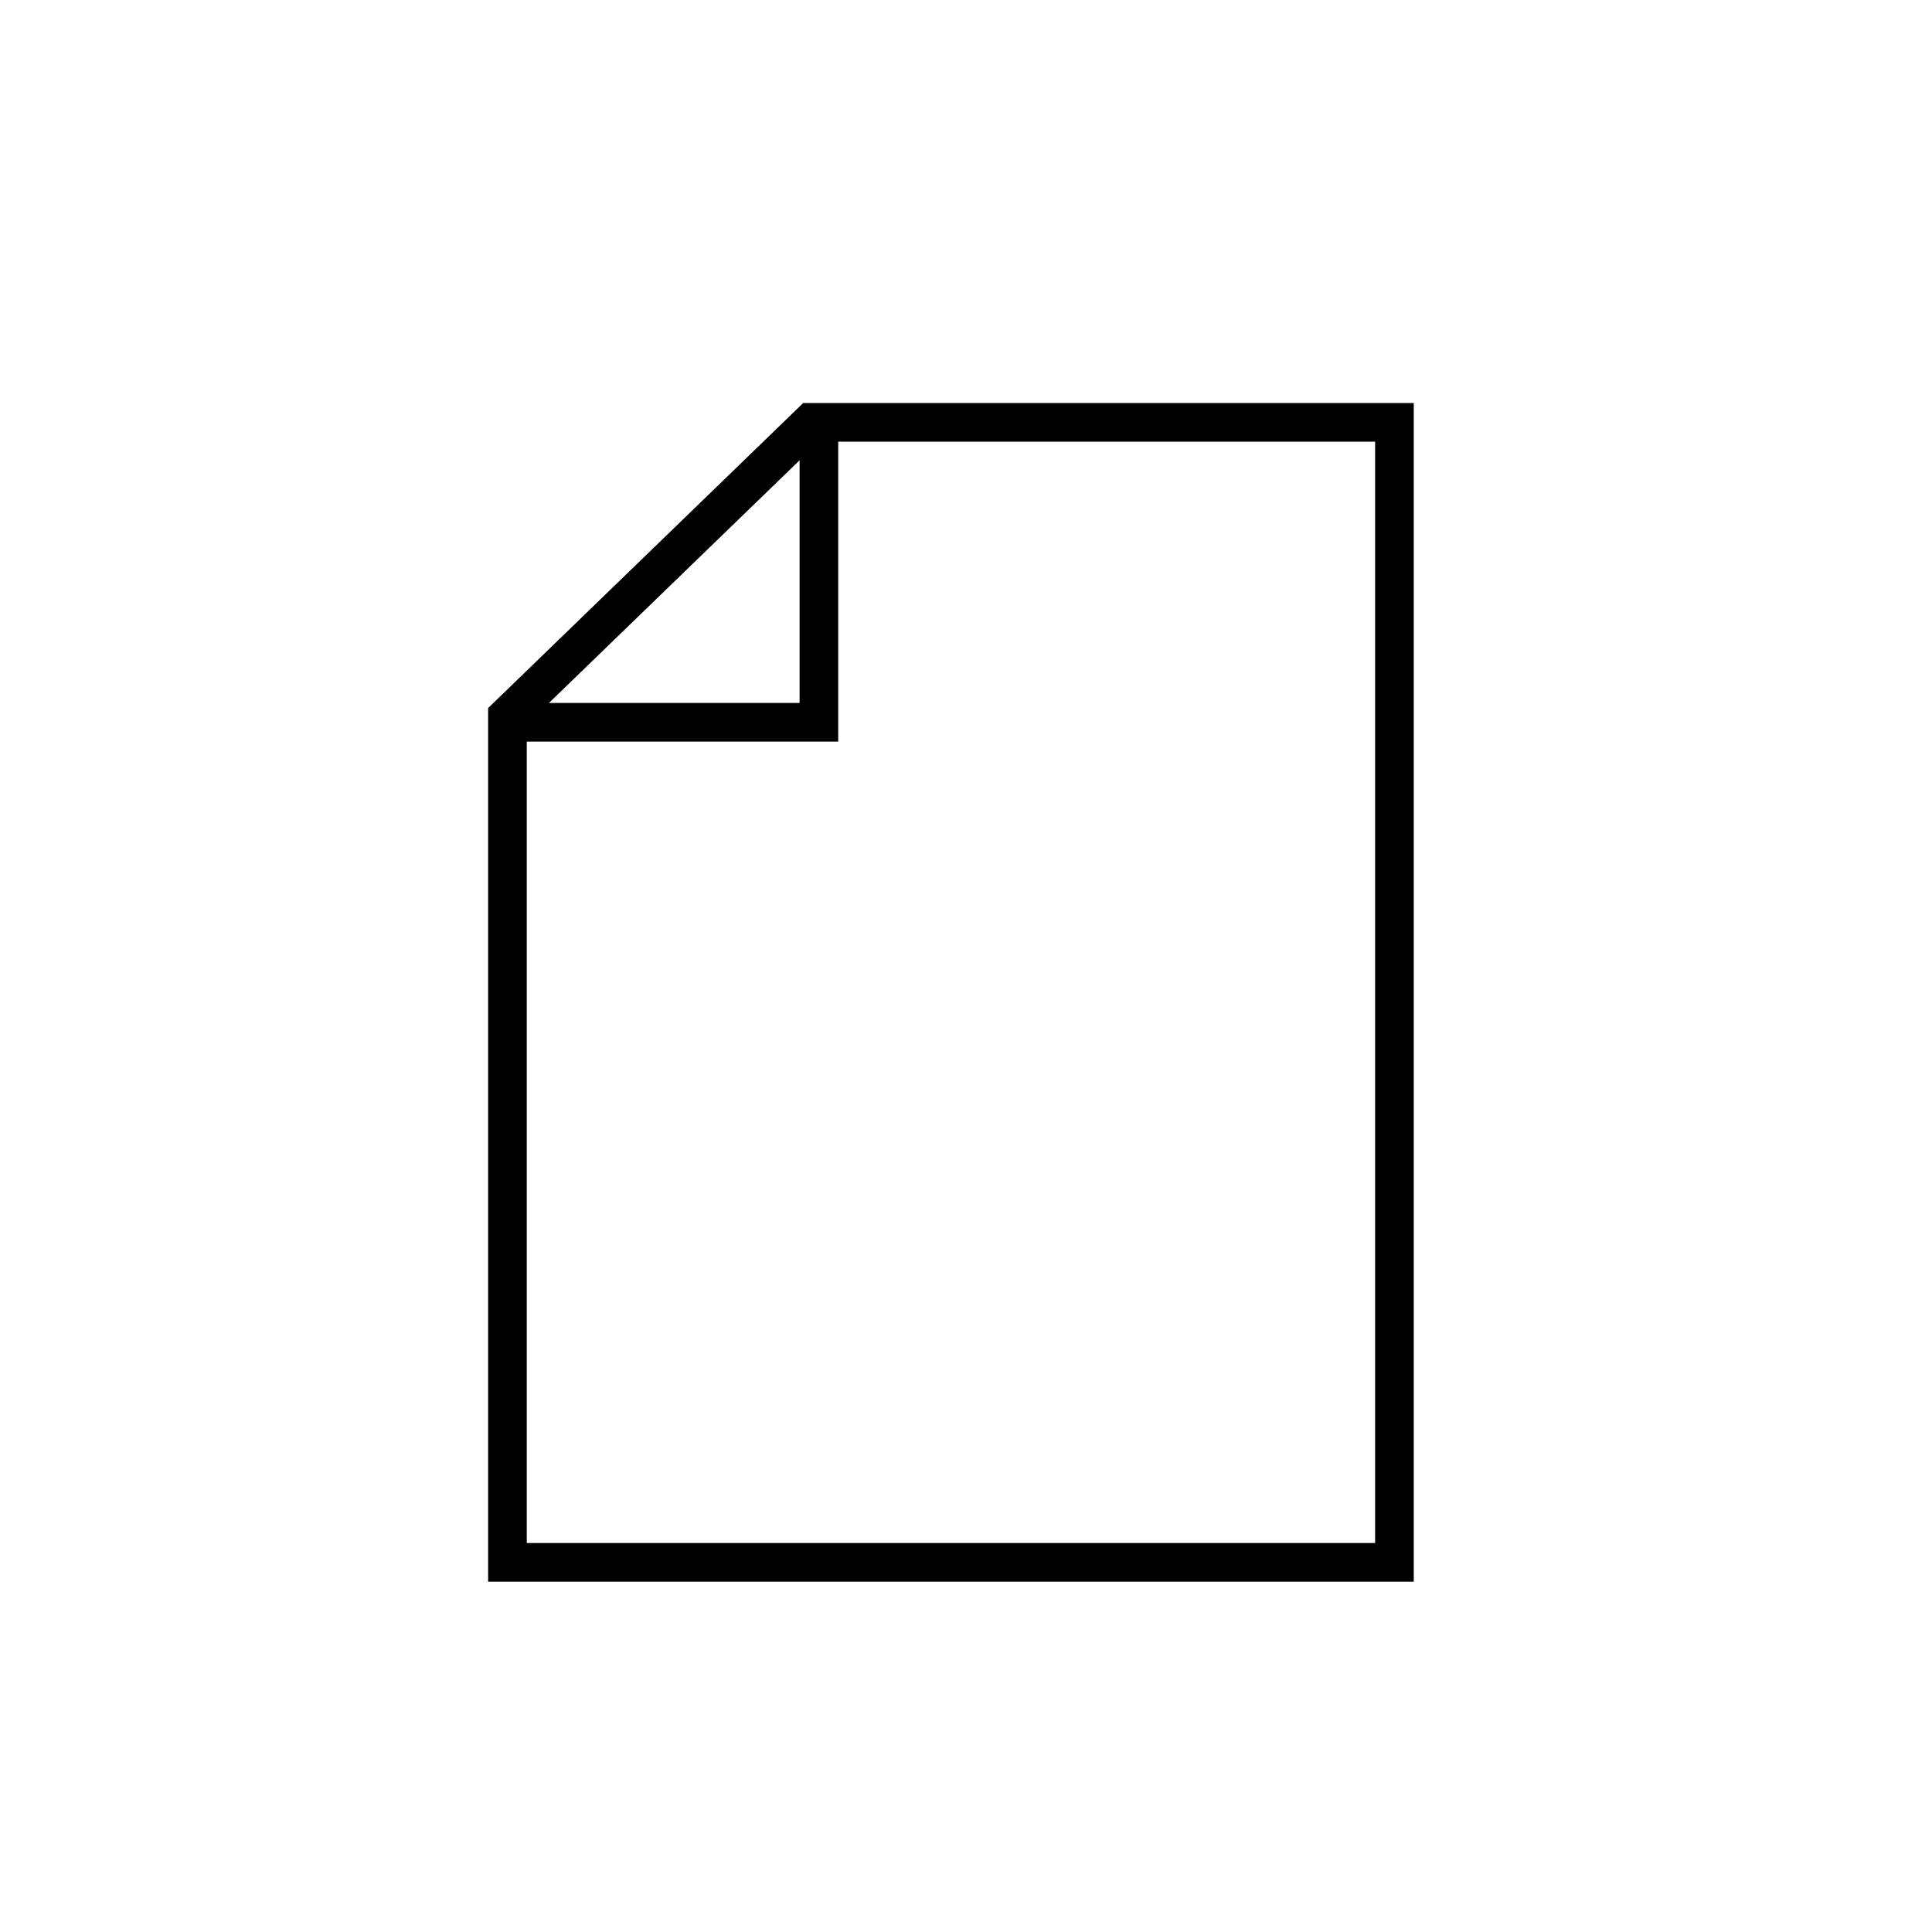 <?xml version="1.0" encoding="utf-8"?>
<!-- Generator: Adobe Illustrator 16.0.4, SVG Export Plug-In . SVG Version: 6.00 Build 0)  -->
<!DOCTYPE svg PUBLIC "-//W3C//DTD SVG 1.1//EN" "http://www.w3.org/Graphics/SVG/1.1/DTD/svg11.dtd">
<svg version="1.1" id="Layer_1" xmlns="http://www.w3.org/2000/svg" xmlns:xlink="http://www.w3.org/1999/xlink" x="0px" y="0px"
	 width="100px" height="100px" viewBox="0 0 100 100" enable-background="new 0 0 100 100" xml:space="preserve">
<g>
	<g>
		<g>
			<defs>
				<rect id="SVGID_1_" x="-1067.503" y="-648.579" width="2234.261" height="1396.413"/>
			</defs>
			<clipPath id="SVGID_2_">
				<use xlink:href="#SVGID_1_"  overflow="visible"/>
			</clipPath>
			<path clip-path="url(#SVGID_2_)" fill="#010101" d="M-922.161,608.4c-13.378-3.272-22.194-12.165-22.194-22.125
				c0-12.92,15.352-23.434,33.598-23.434v2.436c-17.029,0-31.164,9.42-31.164,20.998c0,8.817,8.156,16.759,20.424,19.761
				L-922.161,608.4z"/>
		</g>
	</g>
	<g>
		<g>
			<defs>
				<rect id="SVGID_3_" x="-1067.503" y="-648.579" width="2234.261" height="1396.413"/>
			</defs>
			<clipPath id="SVGID_4_">
				<use xlink:href="#SVGID_3_"  overflow="visible"/>
			</clipPath>
			<path clip-path="url(#SVGID_4_)" fill="#010101" d="M-933.162,617.134c3.895-4.518,9.262-7.657,14.766-9.856
				c-4.456-3.936-8.184-8.849-10.437-14.361l-2.988-0.536c2.278,5.362,5.309,10.208,9.405,14.179
				c-5.23,2.354-9.904,5.87-13.784,10.033L-933.162,617.134z"/>
		</g>
	</g>
	<g>
		<g>
			<defs>
				<rect id="SVGID_5_" x="-1067.503" y="-648.579" width="2234.261" height="1396.413"/>
			</defs>
			<clipPath id="SVGID_6_">
				<use xlink:href="#SVGID_5_"  overflow="visible"/>
			</clipPath>
			<path clip-path="url(#SVGID_6_)" fill="#010101" d="M-914.705,580.091c13.377,3.272,21.964,12.166,21.964,22.126
				c0,12.919-15.584,23.433-33.83,23.433v-2.436c17.03,0,31.397-9.42,31.397-20.997c0-8.82-8.042-16.76-20.312-19.762
				L-914.705,580.091z"/>
		</g>
	</g>
	<g>
		<g>
			<defs>
				<rect id="SVGID_7_" x="-1067.503" y="-648.579" width="2234.261" height="1396.413"/>
			</defs>
			<clipPath id="SVGID_8_">
				<use xlink:href="#SVGID_7_"  overflow="visible"/>
			</clipPath>
			<path clip-path="url(#SVGID_8_)" fill="#010101" d="M-903.705,571.358c-3.894,4.517-9.262,7.654-14.765,9.855
				c4.456,3.937,8.183,8.847,10.437,14.361l2.987,0.537c-2.277-5.363-5.306-10.209-9.404-14.182
				c5.229-2.354,9.904-5.87,13.784-10.031L-903.705,571.358z"/>
		</g>
	</g>
</g>
<g>
	<g>
		<g>
			<defs>
				<rect id="SVGID_9_" x="-1065.758" y="-646.834" width="2234.262" height="1396.414"/>
			</defs>
			<clipPath id="SVGID_10_">
				<use xlink:href="#SVGID_9_"  overflow="visible"/>
			</clipPath>
			<path clip-path="url(#SVGID_10_)" fill="#010101" d="M-920.416,610.146c-13.378-3.273-22.194-12.166-22.194-22.128
				c0-12.919,15.353-23.432,33.599-23.432v2.437c-17.03,0-31.165,9.419-31.165,20.995c0,8.819,8.156,16.762,20.424,19.764
				L-920.416,610.146z"/>
		</g>
	</g>
	<g>
		<g>
			<defs>
				<rect id="SVGID_11_" x="-1065.758" y="-646.834" width="2234.262" height="1396.414"/>
			</defs>
			<clipPath id="SVGID_12_">
				<use xlink:href="#SVGID_11_"  overflow="visible"/>
			</clipPath>
			<path clip-path="url(#SVGID_12_)" fill="#010101" d="M-931.417,618.879c3.896-4.518,9.263-7.657,14.766-9.855
				c-4.456-3.937-8.183-8.849-10.437-14.361l-2.988-0.537c2.278,5.362,5.307,10.209,9.405,14.179
				c-5.229,2.354-9.903,5.871-13.784,10.033L-931.417,618.879z"/>
		</g>
	</g>
	<g>
		<g>
			<defs>
				<rect id="SVGID_13_" x="-1065.758" y="-646.834" width="2234.262" height="1396.414"/>
			</defs>
			<clipPath id="SVGID_14_">
				<use xlink:href="#SVGID_13_"  overflow="visible"/>
			</clipPath>
			<path clip-path="url(#SVGID_14_)" fill="#010101" d="M-912.959,581.836c13.377,3.273,21.964,12.166,21.964,22.126
				c0,12.919-15.585,23.432-33.831,23.432v-2.435c17.03,0,31.397-9.419,31.397-20.997c0-8.819-8.041-16.76-20.312-19.762
				L-912.959,581.836z"/>
		</g>
	</g>
	<g>
		<g>
			<defs>
				<rect id="SVGID_15_" x="-1065.758" y="-646.834" width="2234.262" height="1396.414"/>
			</defs>
			<clipPath id="SVGID_16_">
				<use xlink:href="#SVGID_15_"  overflow="visible"/>
			</clipPath>
			<path clip-path="url(#SVGID_16_)" fill="#010101" d="M-901.959,573.104c-3.895,4.52-9.263,7.657-14.766,9.857
				c4.457,3.936,8.183,8.848,10.437,14.361l2.988,0.537c-2.277-5.362-5.307-10.209-9.404-14.181
				c5.227-2.354,9.903-5.871,13.784-10.032L-901.959,573.104z"/>
		</g>
	</g>
</g>
<g>
	<g>
		<g>
			<defs>
				<rect id="SVGID_17_" x="-1211.503" y="-648.579" width="2234.261" height="1396.413"/>
			</defs>
			<clipPath id="SVGID_18_">
				<use xlink:href="#SVGID_17_"  overflow="visible"/>
			</clipPath>
			<path clip-path="url(#SVGID_18_)" fill="#010101" d="M-1066.161,608.4c-13.378-3.272-22.194-12.165-22.194-22.125
				c0-12.92,15.352-23.434,33.598-23.434v2.436c-17.029,0-31.164,9.42-31.164,20.998c0,8.817,8.156,16.759,20.424,19.761
				L-1066.161,608.4z"/>
		</g>
	</g>
	<g>
		<g>
			<defs>
				<rect id="SVGID_19_" x="-1211.503" y="-648.579" width="2234.261" height="1396.413"/>
			</defs>
			<clipPath id="SVGID_20_">
				<use xlink:href="#SVGID_19_"  overflow="visible"/>
			</clipPath>
			<path clip-path="url(#SVGID_20_)" fill="#010101" d="M-1077.162,617.134c3.895-4.518,9.262-7.657,14.766-9.856
				c-4.456-3.936-8.184-8.849-10.437-14.361l-2.988-0.536c2.278,5.362,5.308,10.208,9.405,14.179
				c-5.23,2.354-9.904,5.87-13.784,10.033L-1077.162,617.134z"/>
		</g>
	</g>
	<g>
		<g>
			<defs>
				<rect id="SVGID_21_" x="-1211.503" y="-648.579" width="2234.261" height="1396.413"/>
			</defs>
			<clipPath id="SVGID_22_">
				<use xlink:href="#SVGID_21_"  overflow="visible"/>
			</clipPath>
			<path clip-path="url(#SVGID_22_)" fill="#010101" d="M-1058.705,580.091c13.377,3.272,21.964,12.166,21.964,22.126
				c0,12.919-15.584,23.433-33.83,23.433v-2.436c17.03,0,31.397-9.42,31.397-20.997c0-8.82-8.042-16.76-20.311-19.762
				L-1058.705,580.091z"/>
		</g>
	</g>
	<g>
		<g>
			<defs>
				<rect id="SVGID_23_" x="-1211.503" y="-648.579" width="2234.261" height="1396.413"/>
			</defs>
			<clipPath id="SVGID_24_">
				<use xlink:href="#SVGID_23_"  overflow="visible"/>
			</clipPath>
			<path clip-path="url(#SVGID_24_)" fill="#010101" d="M-1047.705,571.358c-3.894,4.517-9.262,7.654-14.765,9.855
				c4.456,3.937,8.183,8.847,10.437,14.361l2.987,0.537c-2.277-5.363-5.306-10.209-9.404-14.182
				c5.229-2.354,9.904-5.87,13.784-10.031L-1047.705,571.358z"/>
		</g>
	</g>
</g>
<g>
	<g>
		<g>
			<defs>
				<rect id="SVGID_25_" x="-1209.758" y="-646.834" width="2234.262" height="1396.414"/>
			</defs>
			<clipPath id="SVGID_26_">
				<use xlink:href="#SVGID_25_"  overflow="visible"/>
			</clipPath>
			<path clip-path="url(#SVGID_26_)" fill="#010101" d="M-1064.416,610.146c-13.378-3.273-22.194-12.166-22.194-22.128
				c0-12.919,15.353-23.432,33.599-23.432v2.437c-17.03,0-31.165,9.419-31.165,20.995c0,8.819,8.156,16.762,20.424,19.764
				L-1064.416,610.146z"/>
		</g>
	</g>
	<g>
		<g>
			<defs>
				<rect id="SVGID_27_" x="-1209.758" y="-646.834" width="2234.262" height="1396.414"/>
			</defs>
			<clipPath id="SVGID_28_">
				<use xlink:href="#SVGID_27_"  overflow="visible"/>
			</clipPath>
			<path clip-path="url(#SVGID_28_)" fill="#010101" d="M-1075.417,618.879c3.896-4.518,9.263-7.657,14.766-9.855
				c-4.456-3.937-8.183-8.849-10.437-14.361l-2.988-0.537c2.278,5.362,5.307,10.209,9.405,14.179
				c-5.229,2.354-9.903,5.871-13.784,10.033L-1075.417,618.879z"/>
		</g>
	</g>
	<g>
		<g>
			<defs>
				<rect id="SVGID_29_" x="-1209.758" y="-646.834" width="2234.262" height="1396.414"/>
			</defs>
			<clipPath id="SVGID_30_">
				<use xlink:href="#SVGID_29_"  overflow="visible"/>
			</clipPath>
			<path clip-path="url(#SVGID_30_)" fill="#010101" d="M-1056.959,581.836c13.377,3.273,21.964,12.166,21.964,22.126
				c0,12.919-15.585,23.432-33.831,23.432v-2.435c17.03,0,31.397-9.419,31.397-20.997c0-8.819-8.041-16.76-20.311-19.762
				L-1056.959,581.836z"/>
		</g>
	</g>
	<g>
		<g>
			<defs>
				<rect id="SVGID_31_" x="-1209.758" y="-646.834" width="2234.262" height="1396.414"/>
			</defs>
			<clipPath id="SVGID_32_">
				<use xlink:href="#SVGID_31_"  overflow="visible"/>
			</clipPath>
			<path clip-path="url(#SVGID_32_)" fill="#010101" d="M-1045.959,573.104c-3.895,4.52-9.263,7.657-14.766,9.857
				c4.457,3.936,8.183,8.848,10.437,14.361l2.988,0.537c-2.277-5.362-5.307-10.209-9.404-14.181
				c5.227-2.354,9.903-5.871,13.784-10.032L-1045.959,573.104z"/>
		</g>
	</g>
</g>
<g>
	<g>
		<g>
			<defs>
				<rect id="SVGID_33_" x="-945.003" y="-648.579" width="2234.261" height="1396.413"/>
			</defs>
			<clipPath id="SVGID_34_">
				<use xlink:href="#SVGID_33_"  overflow="visible"/>
			</clipPath>
			<path clip-path="url(#SVGID_34_)" fill="#010101" d="M-799.661,608.4c-13.378-3.272-22.194-12.165-22.194-22.125
				c0-12.92,15.352-23.434,33.598-23.434v2.436c-17.029,0-31.164,9.42-31.164,20.998c0,8.817,8.156,16.759,20.424,19.761
				L-799.661,608.4z"/>
		</g>
	</g>
	<g>
		<g>
			<defs>
				<rect id="SVGID_35_" x="-945.003" y="-648.579" width="2234.261" height="1396.413"/>
			</defs>
			<clipPath id="SVGID_36_">
				<use xlink:href="#SVGID_35_"  overflow="visible"/>
			</clipPath>
			<path clip-path="url(#SVGID_36_)" fill="#010101" d="M-810.662,617.134c3.895-4.518,9.262-7.657,14.766-9.856
				c-4.456-3.936-8.184-8.849-10.437-14.361l-2.988-0.536c2.278,5.362,5.309,10.208,9.405,14.179
				c-5.23,2.354-9.904,5.87-13.784,10.033L-810.662,617.134z"/>
		</g>
	</g>
	<g>
		<g>
			<defs>
				<rect id="SVGID_37_" x="-945.003" y="-648.579" width="2234.261" height="1396.413"/>
			</defs>
			<clipPath id="SVGID_38_">
				<use xlink:href="#SVGID_37_"  overflow="visible"/>
			</clipPath>
			<path clip-path="url(#SVGID_38_)" fill="#010101" d="M-792.205,580.091c13.377,3.272,21.964,12.166,21.964,22.126
				c0,12.919-15.584,23.433-33.83,23.433v-2.436c17.03,0,31.397-9.42,31.397-20.997c0-8.82-8.042-16.76-20.312-19.762
				L-792.205,580.091z"/>
		</g>
	</g>
	<g>
		<g>
			<defs>
				<rect id="SVGID_39_" x="-945.003" y="-648.579" width="2234.261" height="1396.413"/>
			</defs>
			<clipPath id="SVGID_40_">
				<use xlink:href="#SVGID_39_"  overflow="visible"/>
			</clipPath>
			<path clip-path="url(#SVGID_40_)" fill="#010101" d="M-781.205,571.358c-3.894,4.517-9.262,7.654-14.765,9.855
				c4.456,3.937,8.183,8.847,10.437,14.361l2.987,0.537c-2.277-5.363-5.306-10.209-9.404-14.182
				c5.229-2.354,9.904-5.87,13.784-10.031L-781.205,571.358z"/>
		</g>
	</g>
</g>
<g>
	<g>
		<g>
			<defs>
				<rect id="SVGID_41_" x="-943.258" y="-646.834" width="2234.262" height="1396.414"/>
			</defs>
			<clipPath id="SVGID_42_">
				<use xlink:href="#SVGID_41_"  overflow="visible"/>
			</clipPath>
			<path clip-path="url(#SVGID_42_)" fill="#010101" d="M-797.916,610.146c-13.378-3.273-22.194-12.166-22.194-22.128
				c0-12.919,15.353-23.432,33.599-23.432v2.437c-17.03,0-31.165,9.419-31.165,20.995c0,8.819,8.156,16.762,20.424,19.764
				L-797.916,610.146z"/>
		</g>
	</g>
	<g>
		<g>
			<defs>
				<rect id="SVGID_43_" x="-943.258" y="-646.834" width="2234.262" height="1396.414"/>
			</defs>
			<clipPath id="SVGID_44_">
				<use xlink:href="#SVGID_43_"  overflow="visible"/>
			</clipPath>
			<path clip-path="url(#SVGID_44_)" fill="#010101" d="M-808.917,618.879c3.896-4.518,9.263-7.657,14.766-9.855
				c-4.456-3.937-8.183-8.849-10.437-14.361l-2.988-0.537c2.278,5.362,5.307,10.209,9.405,14.179
				c-5.229,2.354-9.903,5.871-13.784,10.033L-808.917,618.879z"/>
		</g>
	</g>
	<g>
		<g>
			<defs>
				<rect id="SVGID_45_" x="-943.258" y="-646.834" width="2234.262" height="1396.414"/>
			</defs>
			<clipPath id="SVGID_46_">
				<use xlink:href="#SVGID_45_"  overflow="visible"/>
			</clipPath>
			<path clip-path="url(#SVGID_46_)" fill="#010101" d="M-790.459,581.836c13.377,3.273,21.964,12.166,21.964,22.126
				c0,12.919-15.585,23.432-33.831,23.432v-2.435c17.03,0,31.397-9.419,31.397-20.997c0-8.819-8.041-16.76-20.312-19.762
				L-790.459,581.836z"/>
		</g>
	</g>
	<g>
		<g>
			<defs>
				<rect id="SVGID_47_" x="-943.258" y="-646.834" width="2234.262" height="1396.414"/>
			</defs>
			<clipPath id="SVGID_48_">
				<use xlink:href="#SVGID_47_"  overflow="visible"/>
			</clipPath>
			<path clip-path="url(#SVGID_48_)" fill="#010101" d="M-779.459,573.104c-3.895,4.52-9.263,7.657-14.766,9.857
				c4.457,3.936,8.183,8.848,10.437,14.361l2.988,0.537c-2.277-5.362-5.307-10.209-9.404-14.181
				c5.227-2.354,9.903-5.871,13.784-10.032L-779.459,573.104z"/>
		</g>
	</g>
</g>
<g>
	<g>
		<path d="M71.176,22.86v57.007H27.265V37.497L42.384,22.86H71.176 M73.176,20.86h-2H42.384h-0.81l-0.582,0.563L25.874,36.06
			l-0.609,0.589v0.848v42.371v2h2h43.911h2v-2V22.86V20.86L73.176,20.86z"/>
	</g>
	<polyline fill="none" stroke="#000000" stroke-width="2" stroke-miterlimit="10" points="26.235,37.385 42.386,37.385 
		42.386,21.943 	"/>
</g>
</svg>
